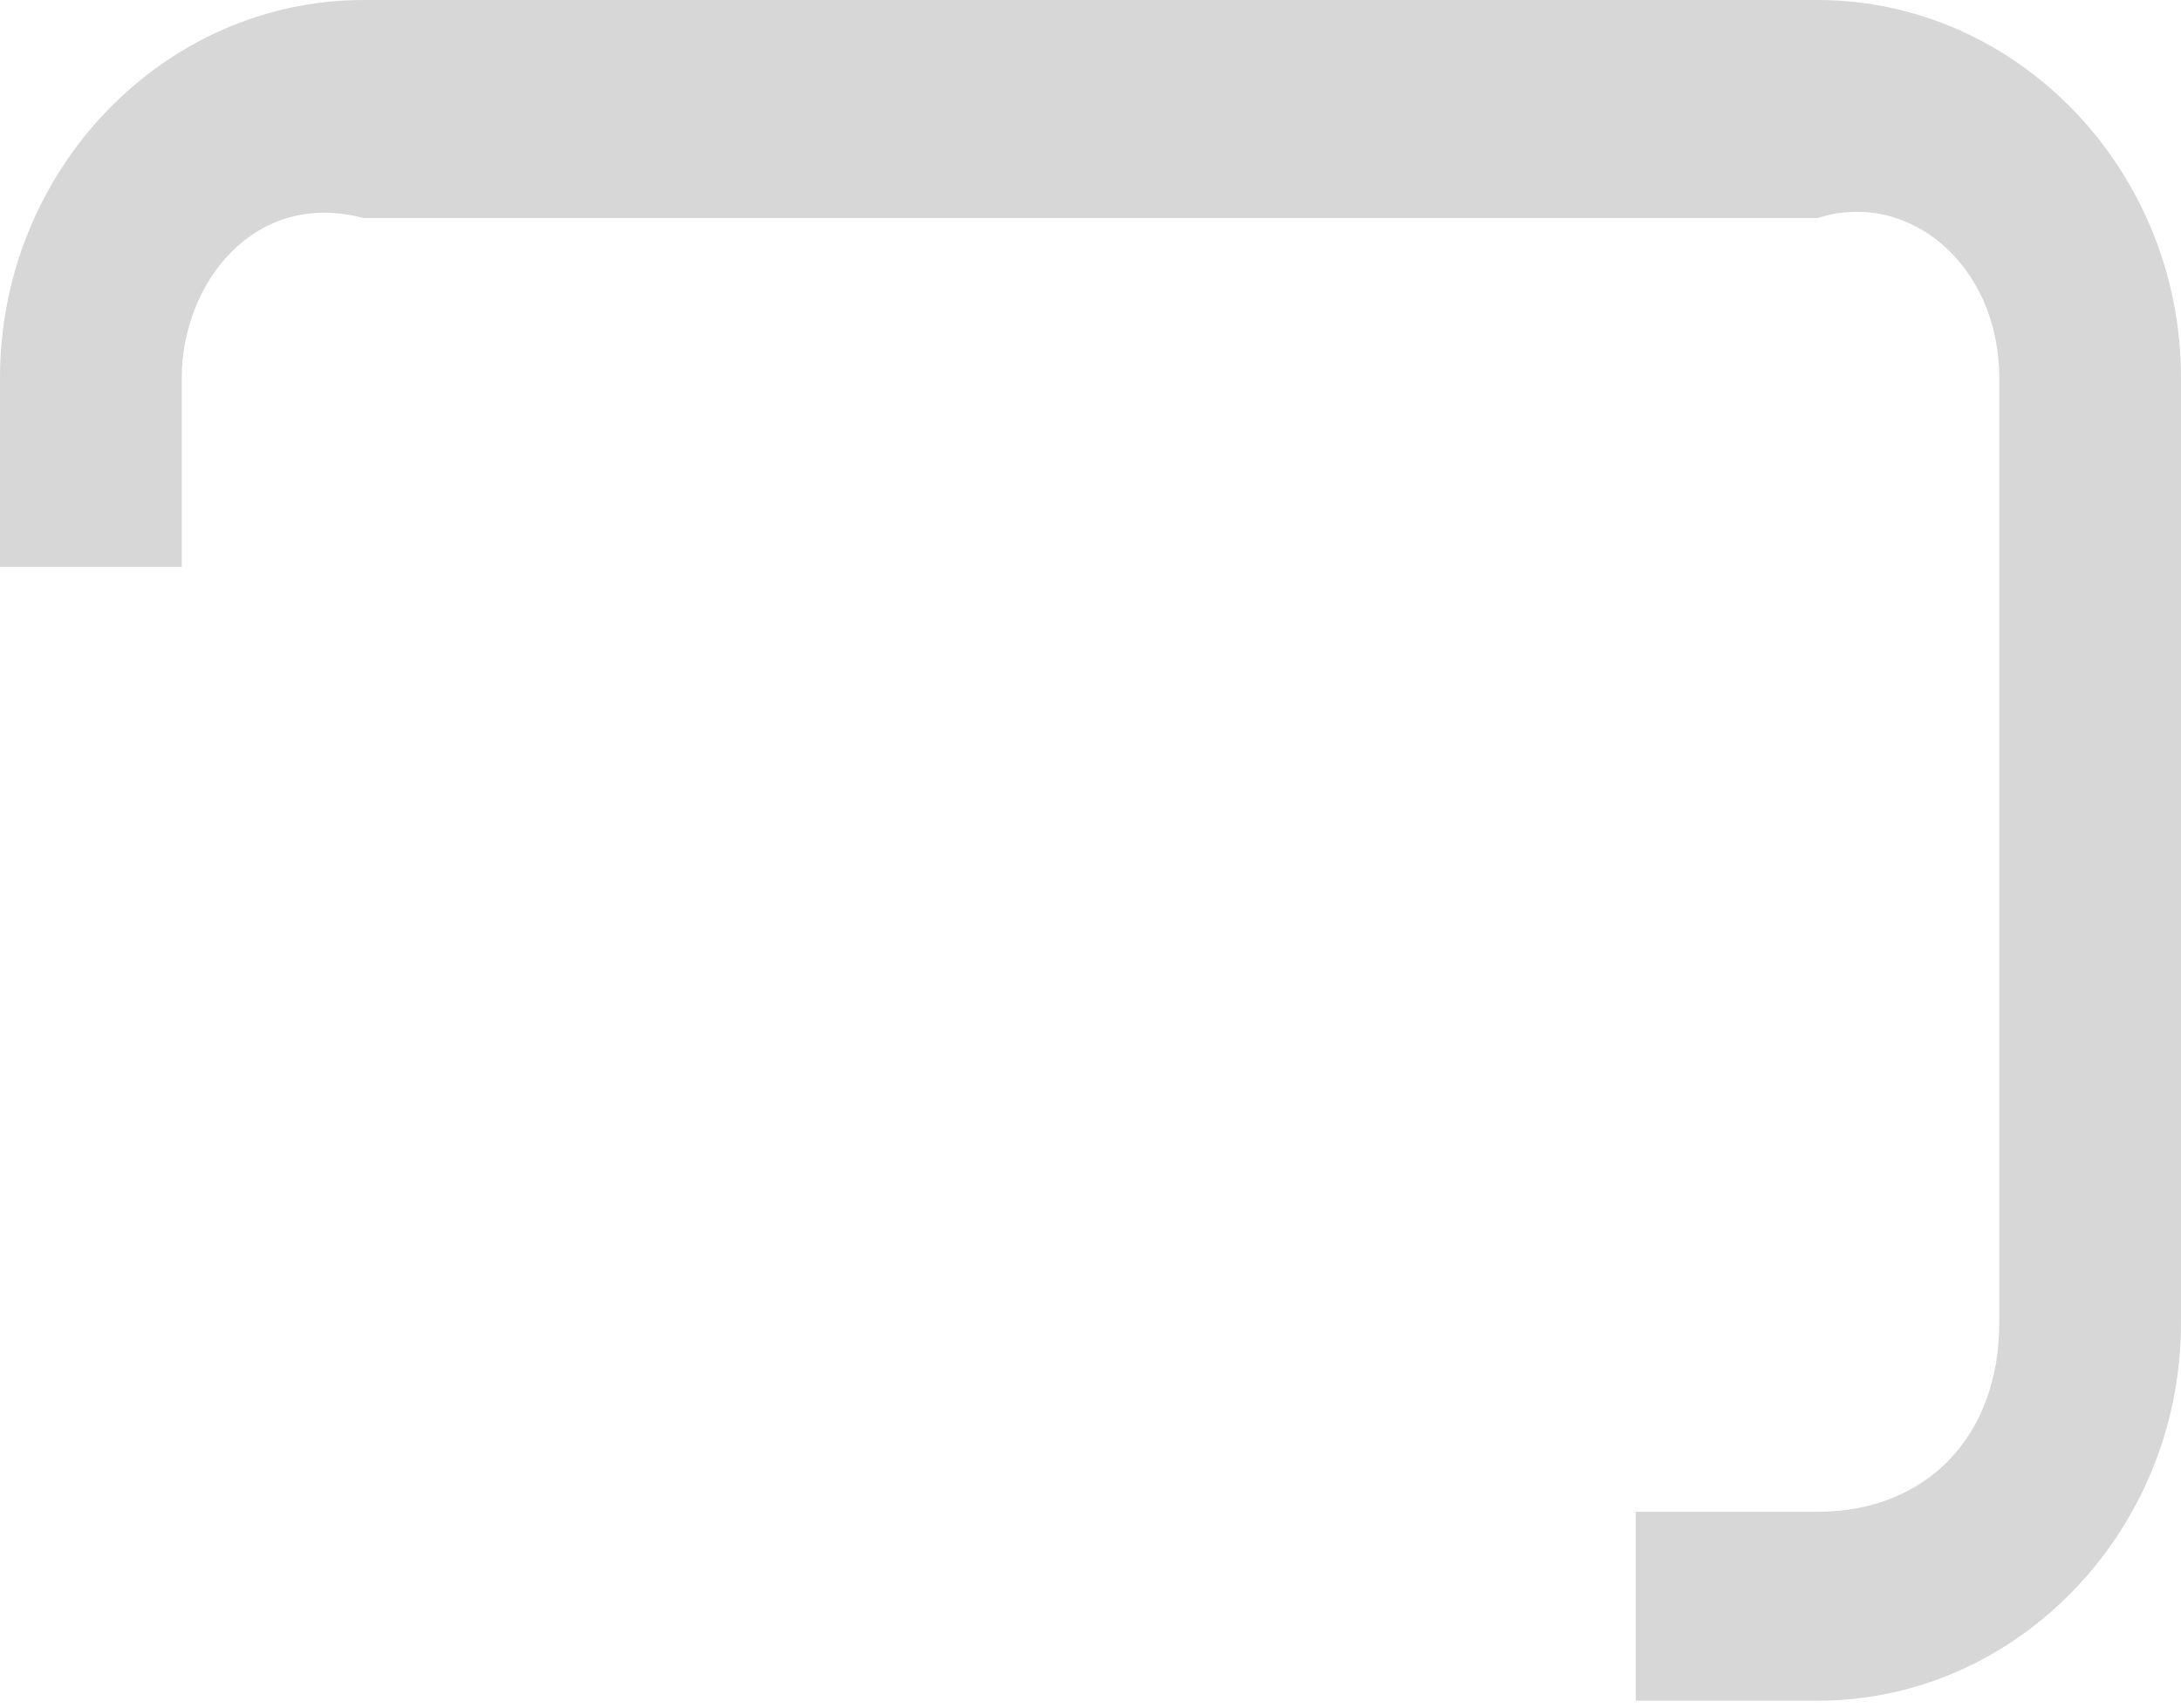 ﻿<?xml version="1.0" encoding="utf-8"?>
<svg version="1.1" xmlns:xlink="http://www.w3.org/1999/xlink" width="60px" height="47px" xmlns="http://www.w3.org/2000/svg">
  <g transform="matrix(1 0 0 1 -1232 -241 )">
    <path d="M 60 10.398  C 60 4.679  55.5 0  50 0  L 10 0  C 4.5 0  0 4.679  0 10.398  L 0 15.597  L 5 15.597  L 5 10.398  C 5 7.799  7 5.199  10 6  L 50 6  C 52.5 5.199  55 7.279  55 10.398  L 55 36.394  C 55 39.513  53 41.593  50 41.593  L 45 41.593  L 45 46.792  L 50 46.792  C 55.5 46.792  60 42.113  60 36.394  L 60 10.398  Z " fill-rule="nonzero" fill="#d7d7d7" stroke="none" transform="matrix(1 0 0 1 1232 241 )" />
  </g>
</svg>